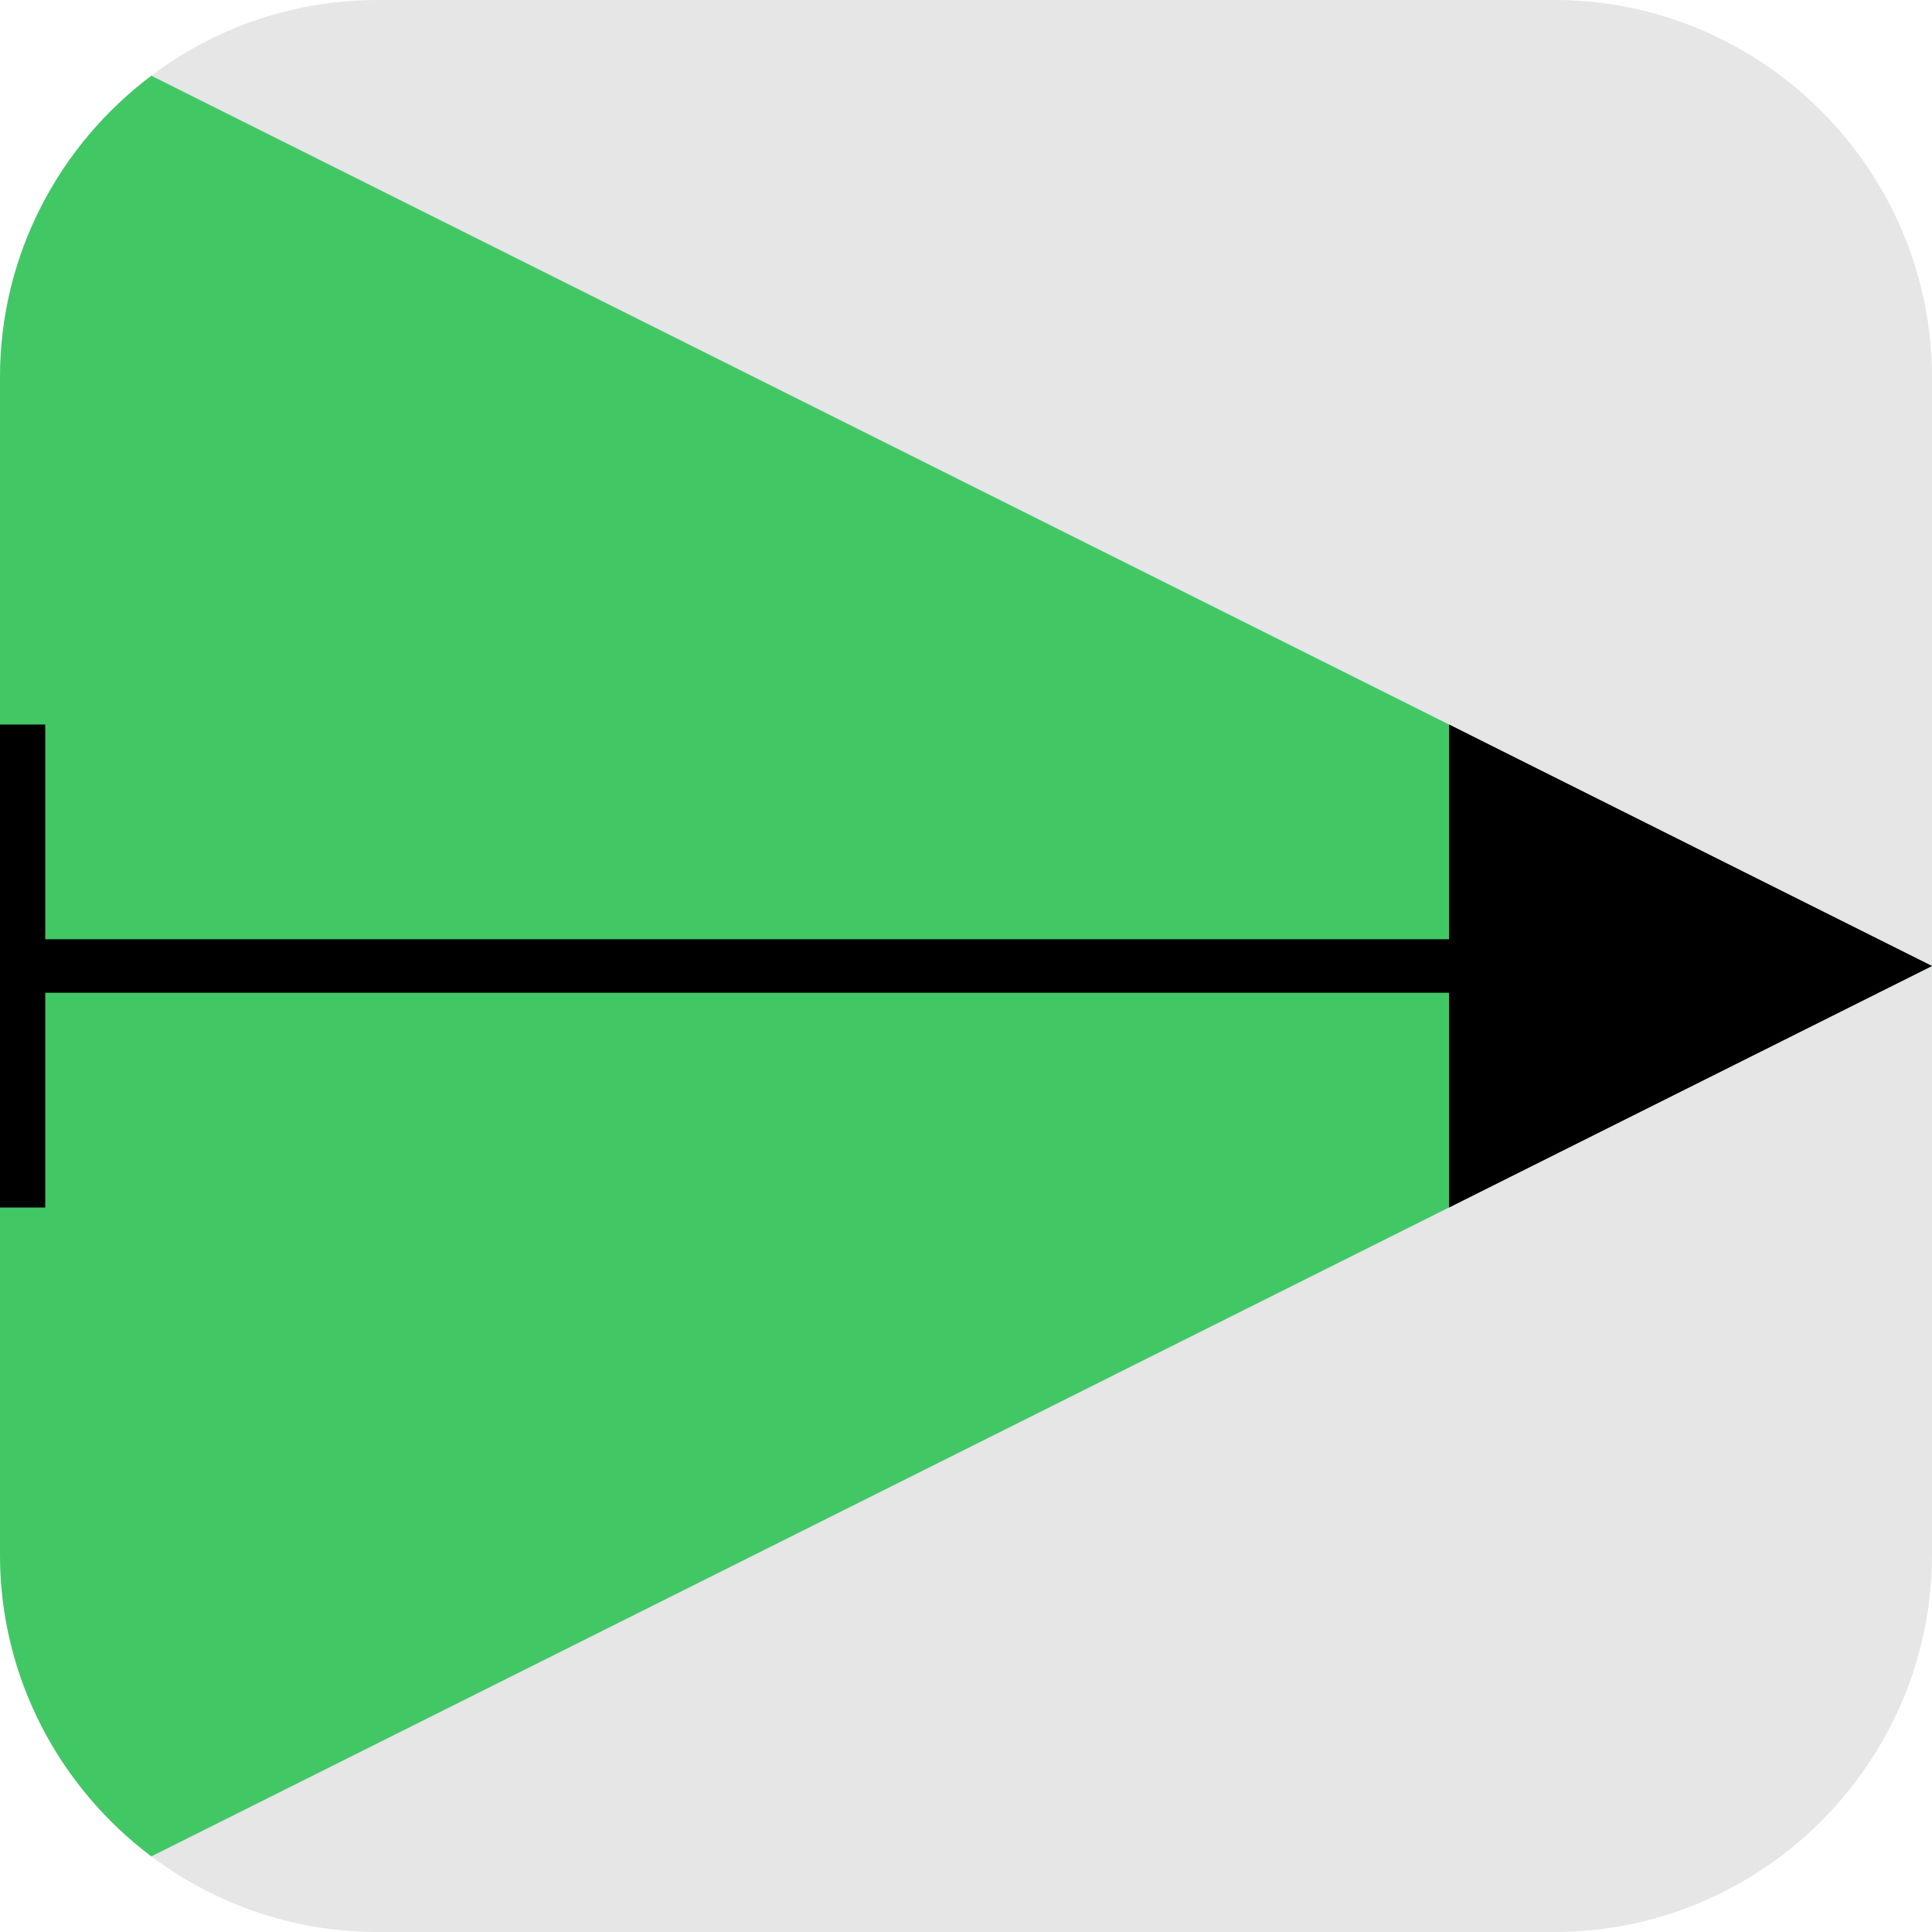 <?xml version="1.0" encoding="UTF-8" standalone="no"?>
<!-- Created with Inkscape (http://www.inkscape.org/) -->

<svg
   width="512"
   height="512"
   viewBox="0 0 512 512"
   version="1.1"
   id="svg1"
   sodipodi:docname="DragAndDrop_Axis_Inverted.svg"
   inkscape:version="1.2.2 (732a01da63, 2022-12-09)"
   xmlns:inkscape="http://www.inkscape.org/namespaces/inkscape"
   xmlns:sodipodi="http://sodipodi.sourceforge.net/DTD/sodipodi-0.dtd"
   xmlns="http://www.w3.org/2000/svg"
   xmlns:svg="http://www.w3.org/2000/svg">
  <sodipodi:namedview
     id="namedview7402"
     pagecolor="#ffffff"
     bordercolor="#666666"
     borderopacity="1.0"
     inkscape:showpageshadow="2"
     inkscape:pageopacity="0.0"
     inkscape:pagecheckerboard="0"
     inkscape:deskcolor="#d1d1d1"
     showgrid="false"
     inkscape:zoom="1.9570312"
     inkscape:cx="237.86028"
     inkscape:cy="256"
     inkscape:window-width="2560"
     inkscape:window-height="1369"
     inkscape:window-x="1912"
     inkscape:window-y="-8"
     inkscape:window-maximized="1"
     inkscape:current-layer="svg1" />
  <defs
     id="defs1" />
  <path
     style="fill:#000000;fill-opacity:0.1;fill-rule:evenodd;stroke:none;stroke-width:1"
     d="M 411.992,0 H 99.979 C 44.986,0 0,45.015 0,100.008 V 412.021 C 0,467.014 44.986,512 99.979,512 H 411.992 C 466.985,512 512,467.014 512,412.021 V 100.008 C 512,45.015 466.985,0 411.992,0 Z"
     id="path1" />
  <path
     style="fill:#42c765;fill-opacity:1;fill-rule:evenodd;stroke:none;stroke-width:1"
     d="M 40.111,491.959 512,256 40.111,20.07 C 15.789,38.353 0,67.409 0,100.008 v 312.013 c 0,32.57 15.789,61.654 40.111,79.938 z"
     id="path2" />
  <path
     style="fill:#000000;fill-opacity:1;fill-rule:evenodd;stroke:none;stroke-width:1"
     d="m 0,192 h 11.991 v 56.914 H 384.014 V 192 L 512,256 384.014,320 V 263.086 H 11.991 V 320 H 0 Z"
     id="path1577" />
</svg>
